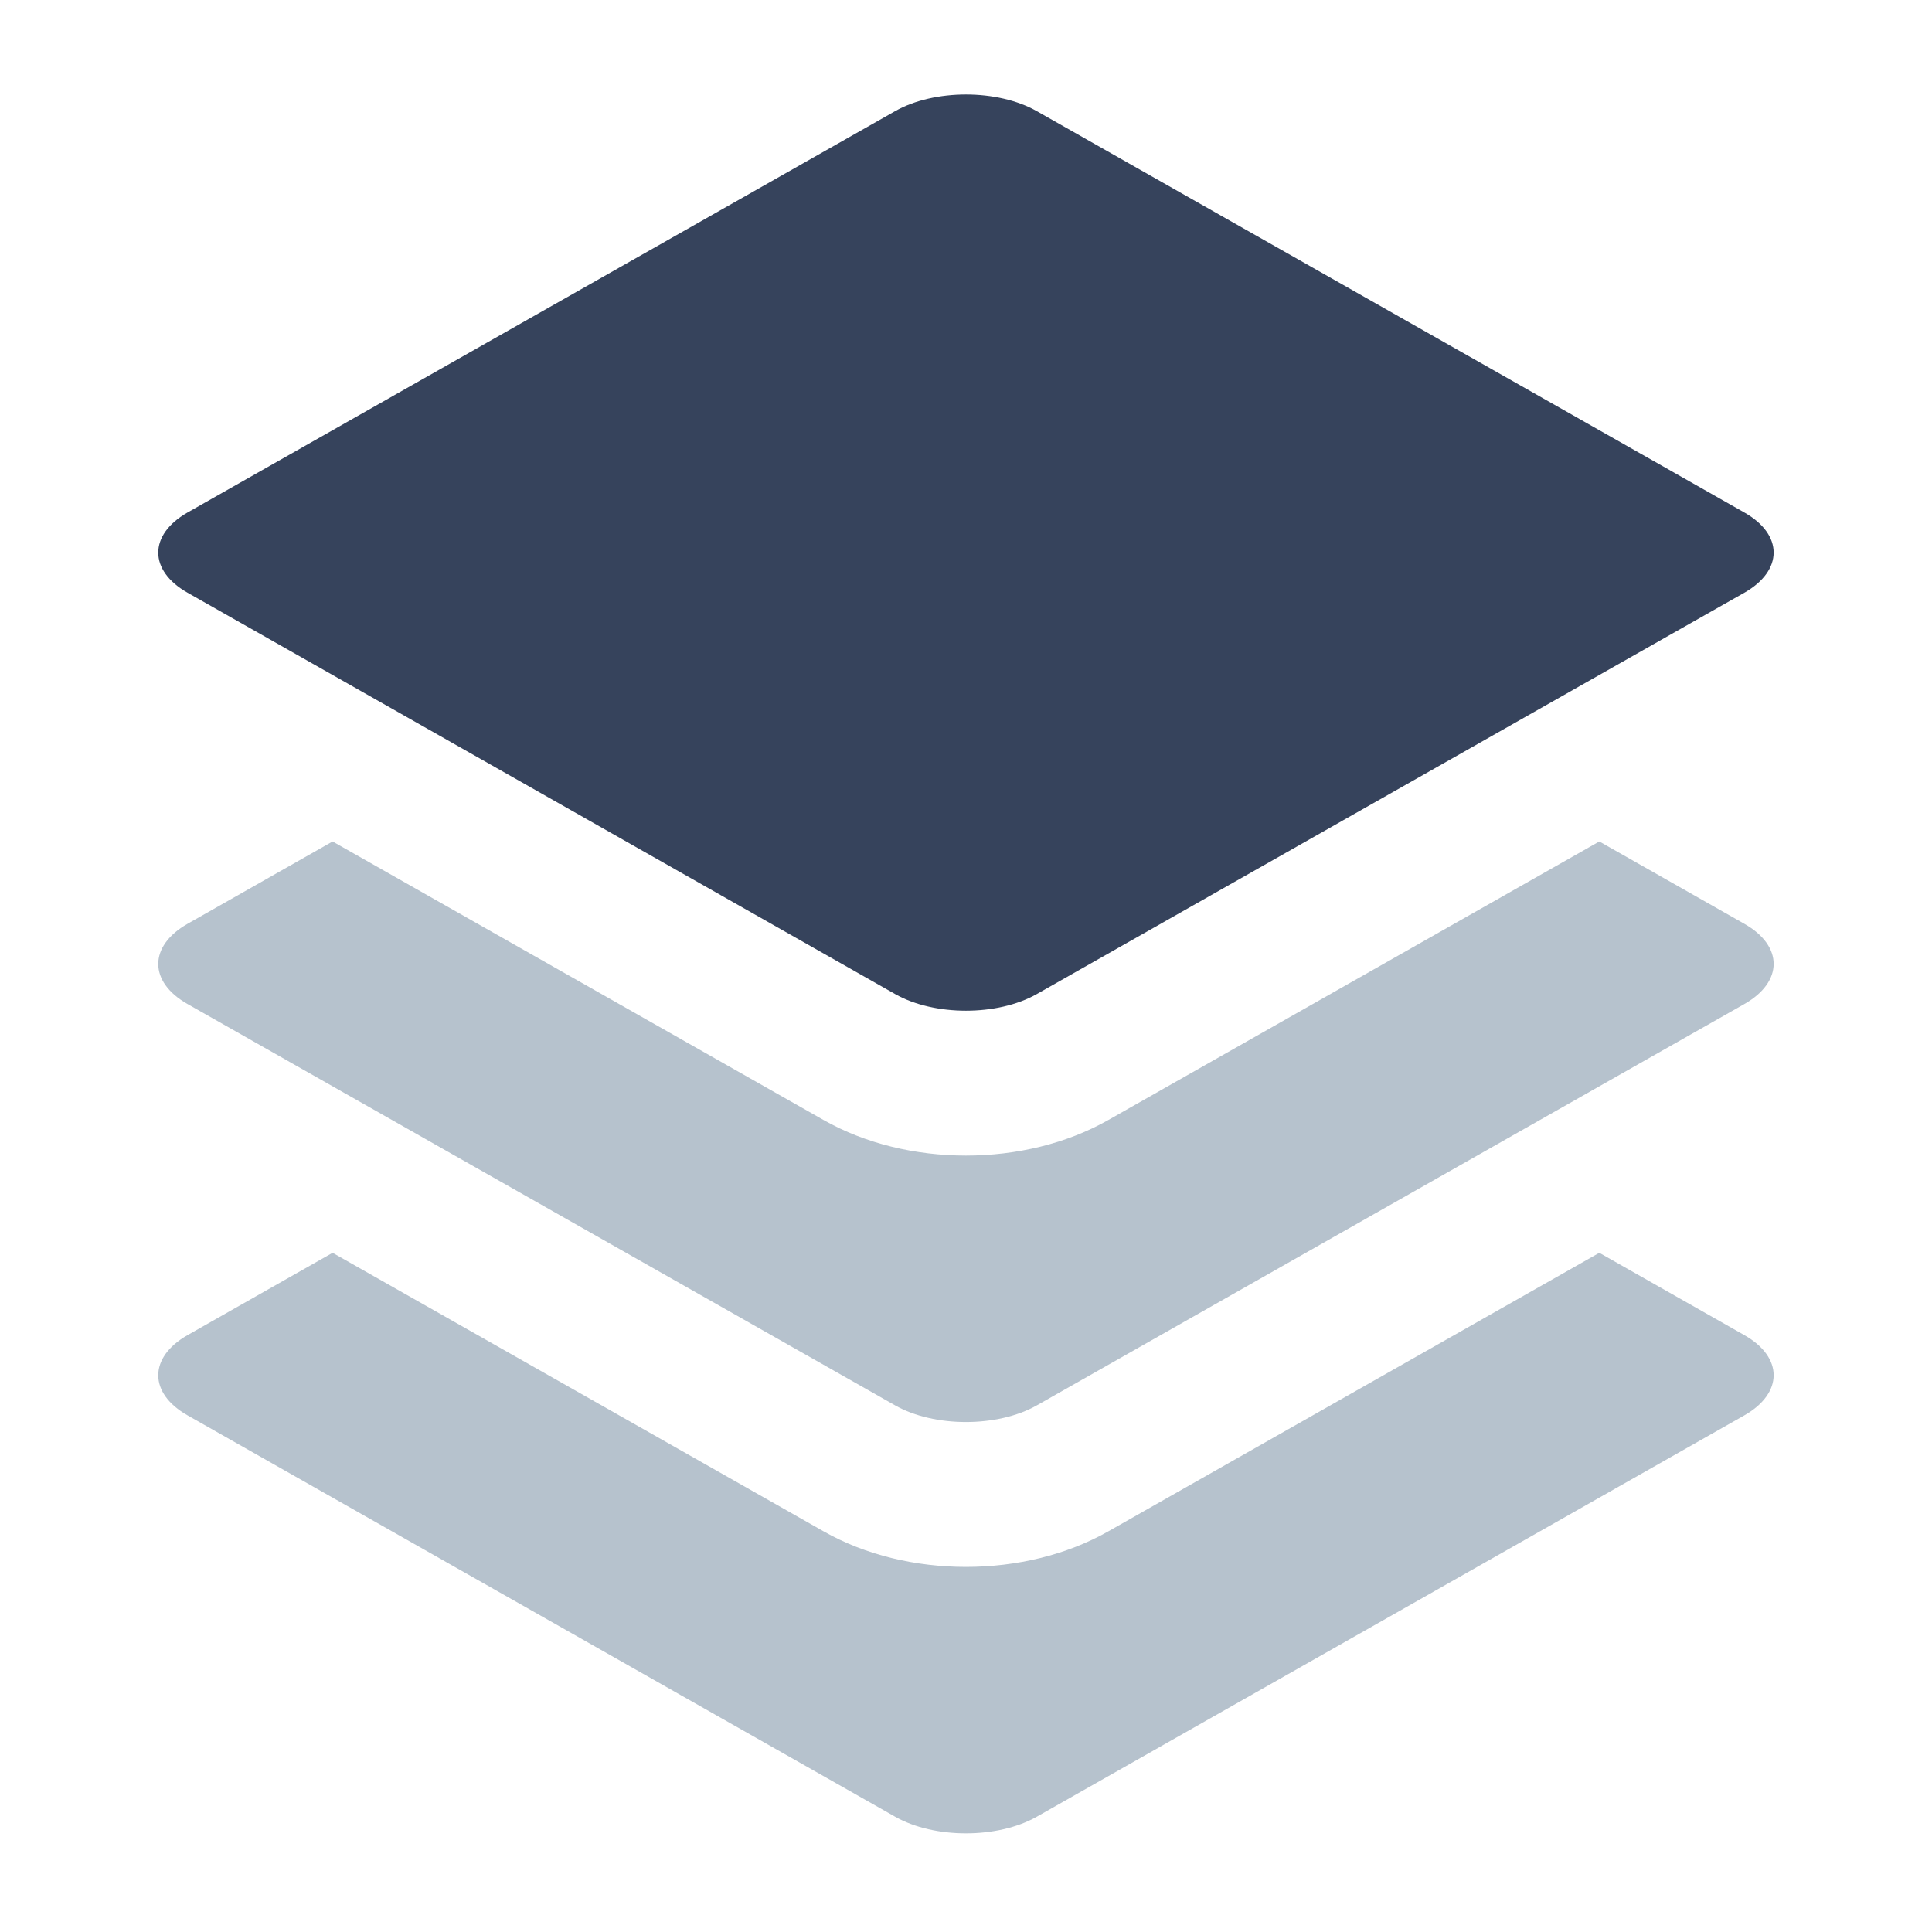 <svg height="20" viewBox="0 0 20 20" width="20" xmlns="http://www.w3.org/2000/svg"><g fill="none" fill-rule="evenodd" transform="translate(1.639 .978)"><path d="m14.917 11.991 1.501.852c.405.229.405.601 0 .831l-7.325 4.155c-.405.229-1.06.229-1.465 0l-7.325-4.155c-.405-.229-.405-.601 0-.831l1.501-.852 5.084 2.884c.864.49 2.081.49 2.945 0z" fill="#b6c2cd"/><path d="m14.917 7.733 1.501.852c.405.229.405.601 0 .831l-7.325 4.155c-.405.229-1.06.229-1.465 0l-7.325-4.155c-.405-.229-.405-.601 0-.831l1.501-.852 5.084 2.884c.864.49 2.081.49 2.945 0z" fill="#b6c2cd"/><path d="m9.093.172 7.325 4.155c.405.229.405.601 0 .831l-7.325 4.155c-.405.229-1.06.229-1.465 0l-7.325-4.155c-.405-.229-.405-.601 0-.831l7.325-4.155c.405-.229 1.06-.229 1.465 0z" fill="#36435c"/></g></svg>